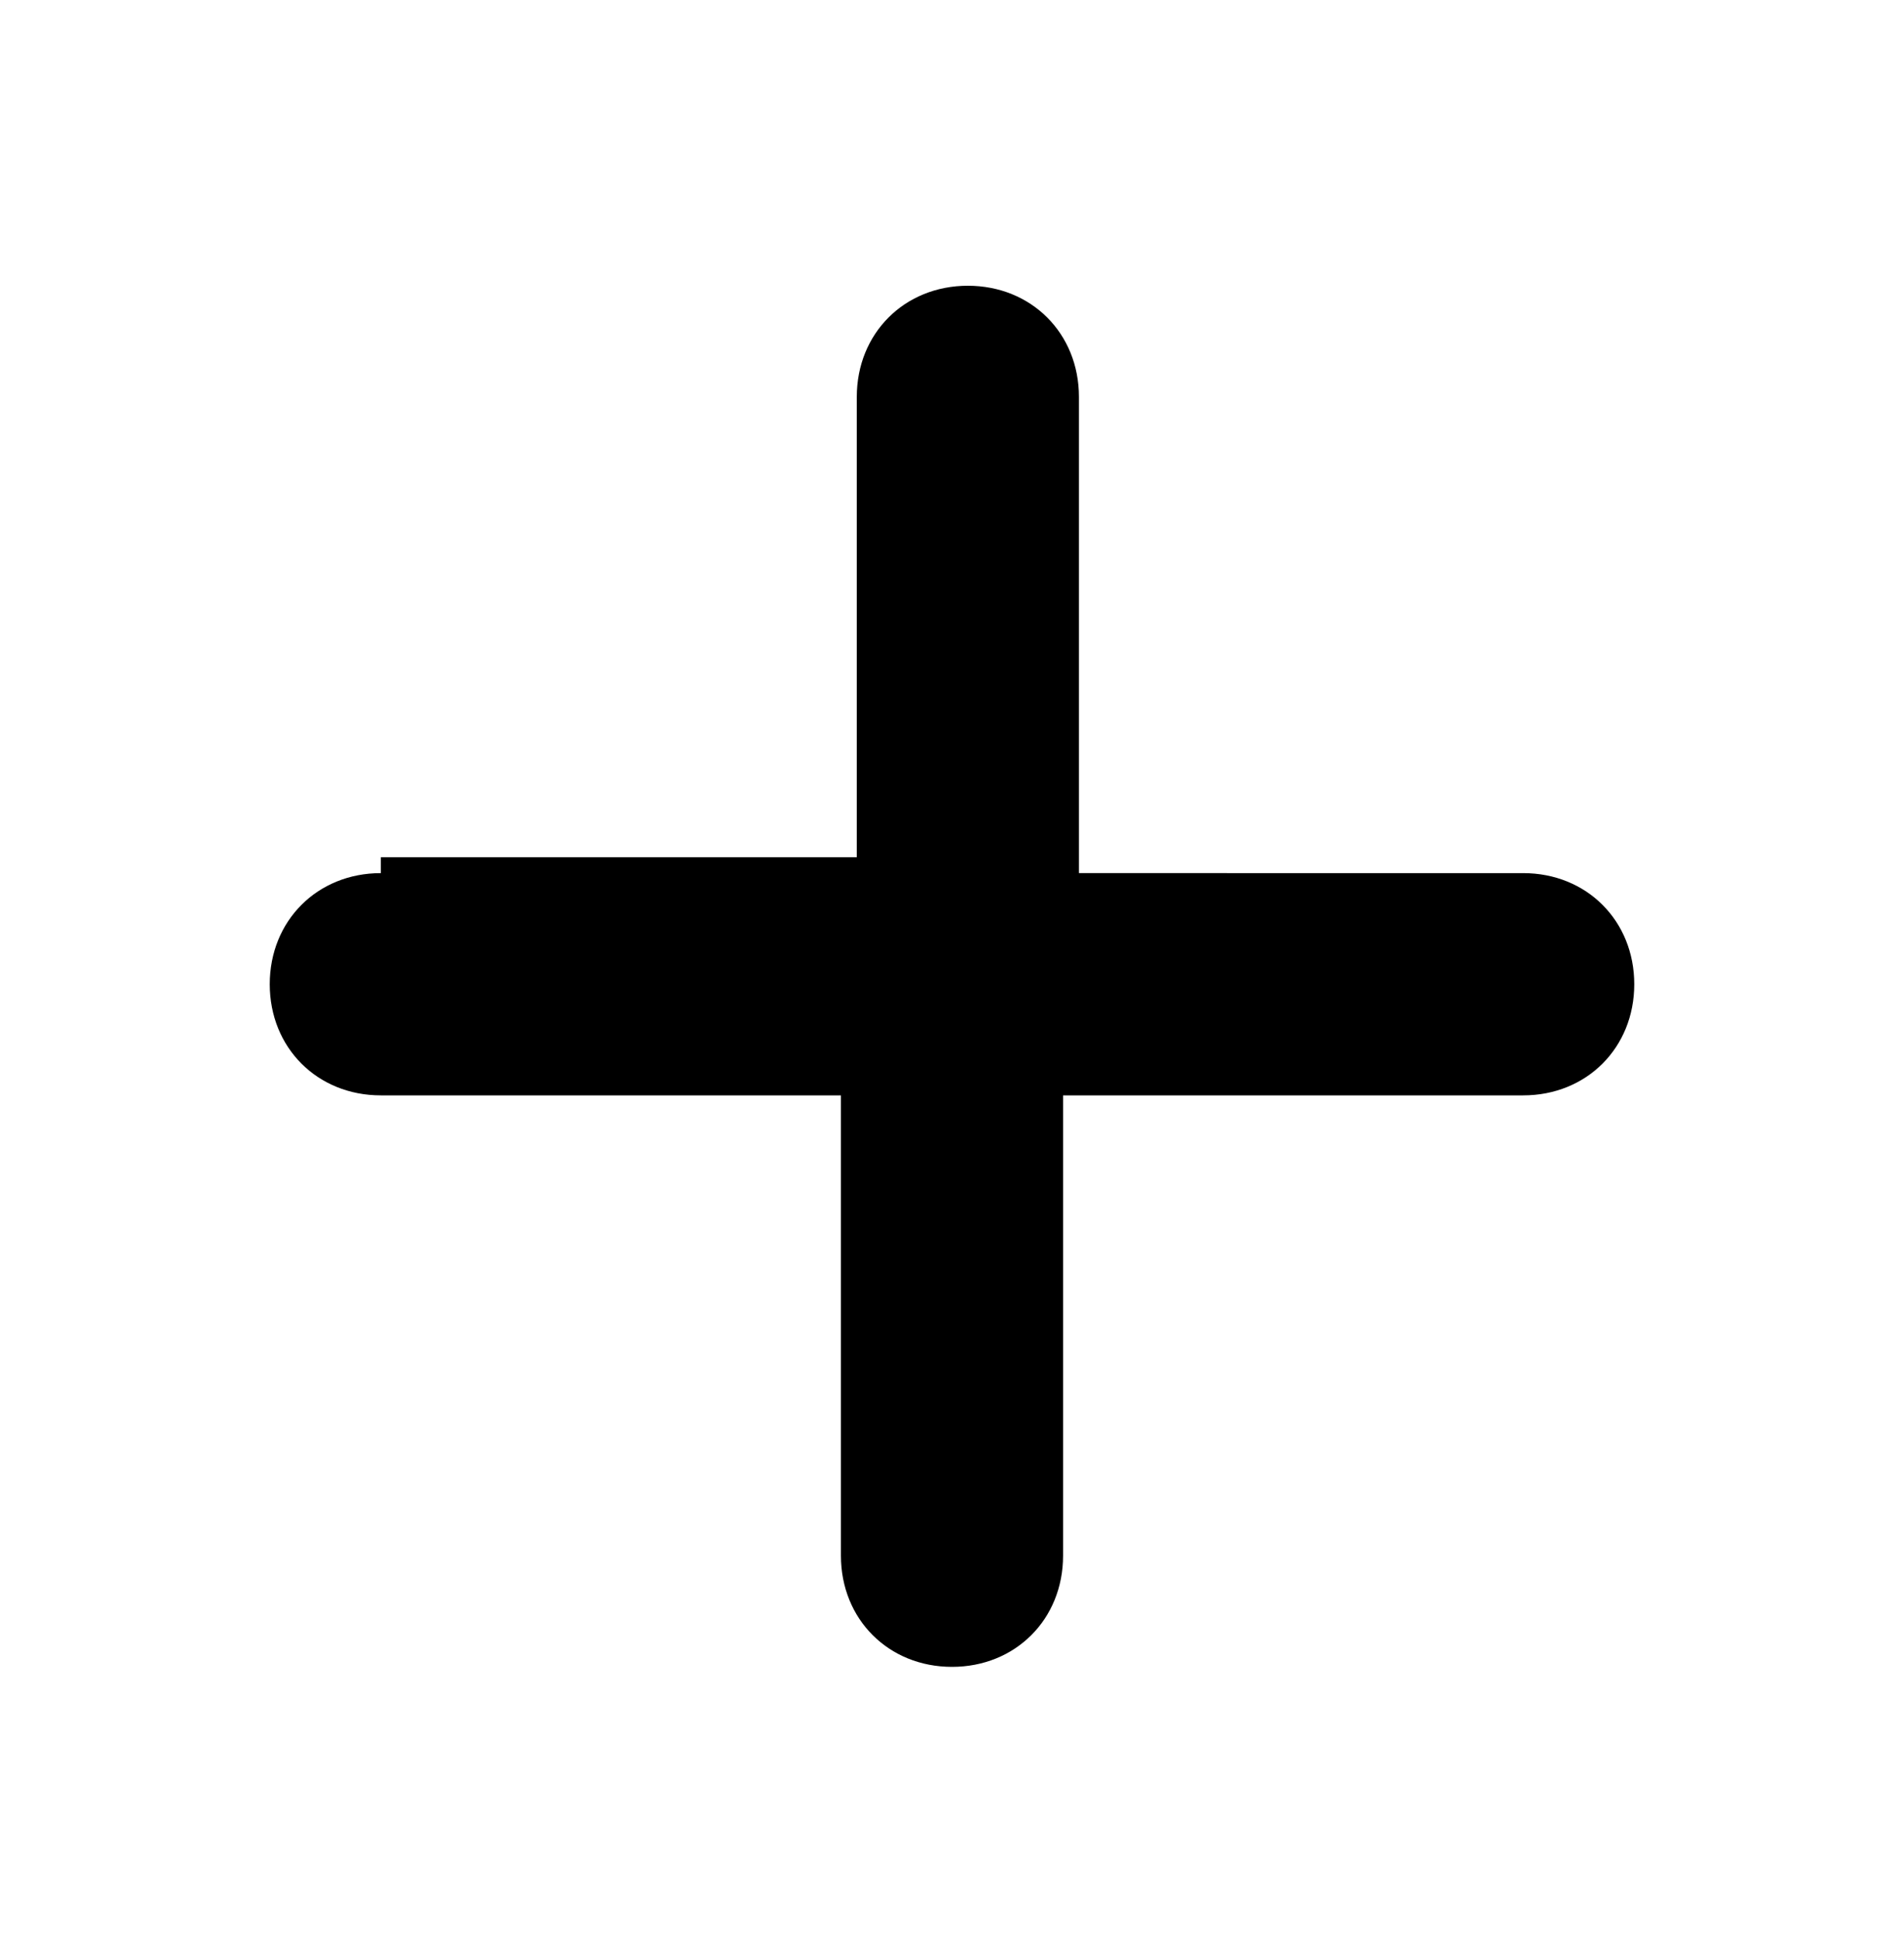 <?xml version="1.0" encoding="utf-8"?>
<!-- Generator: Adobe Illustrator 28.0.0, SVG Export Plug-In . SVG Version: 6.00 Build 0)  -->
<svg version="1.1" id="Calque_1" xmlns="http://www.w3.org/2000/svg" xmlns:xlink="http://www.w3.org/1999/xlink" x="0px" y="0px"
	 viewBox="0 0 12 12.2" style="enable-background:new 0 0 12 12.2;" xml:space="preserve">
<g>
	<path d="M2.4,5.5C2,5.5,1.7,5.8,1.7,6.2S2,6.9,2.4,6.9h2.9v2.9c0,0.4,0.3,0.7,0.7,0.7s0.7-0.3,0.7-0.7V6.9h2.9
		c0.4,0,0.7-0.3,0.7-0.7c0-0.4-0.3-0.7-0.7-0.7H6.8V2.5c0-0.4-0.3-0.7-0.7-0.7S5.4,2.1,5.4,2.5v2.9H2.4z"/>
</g>
</svg>
